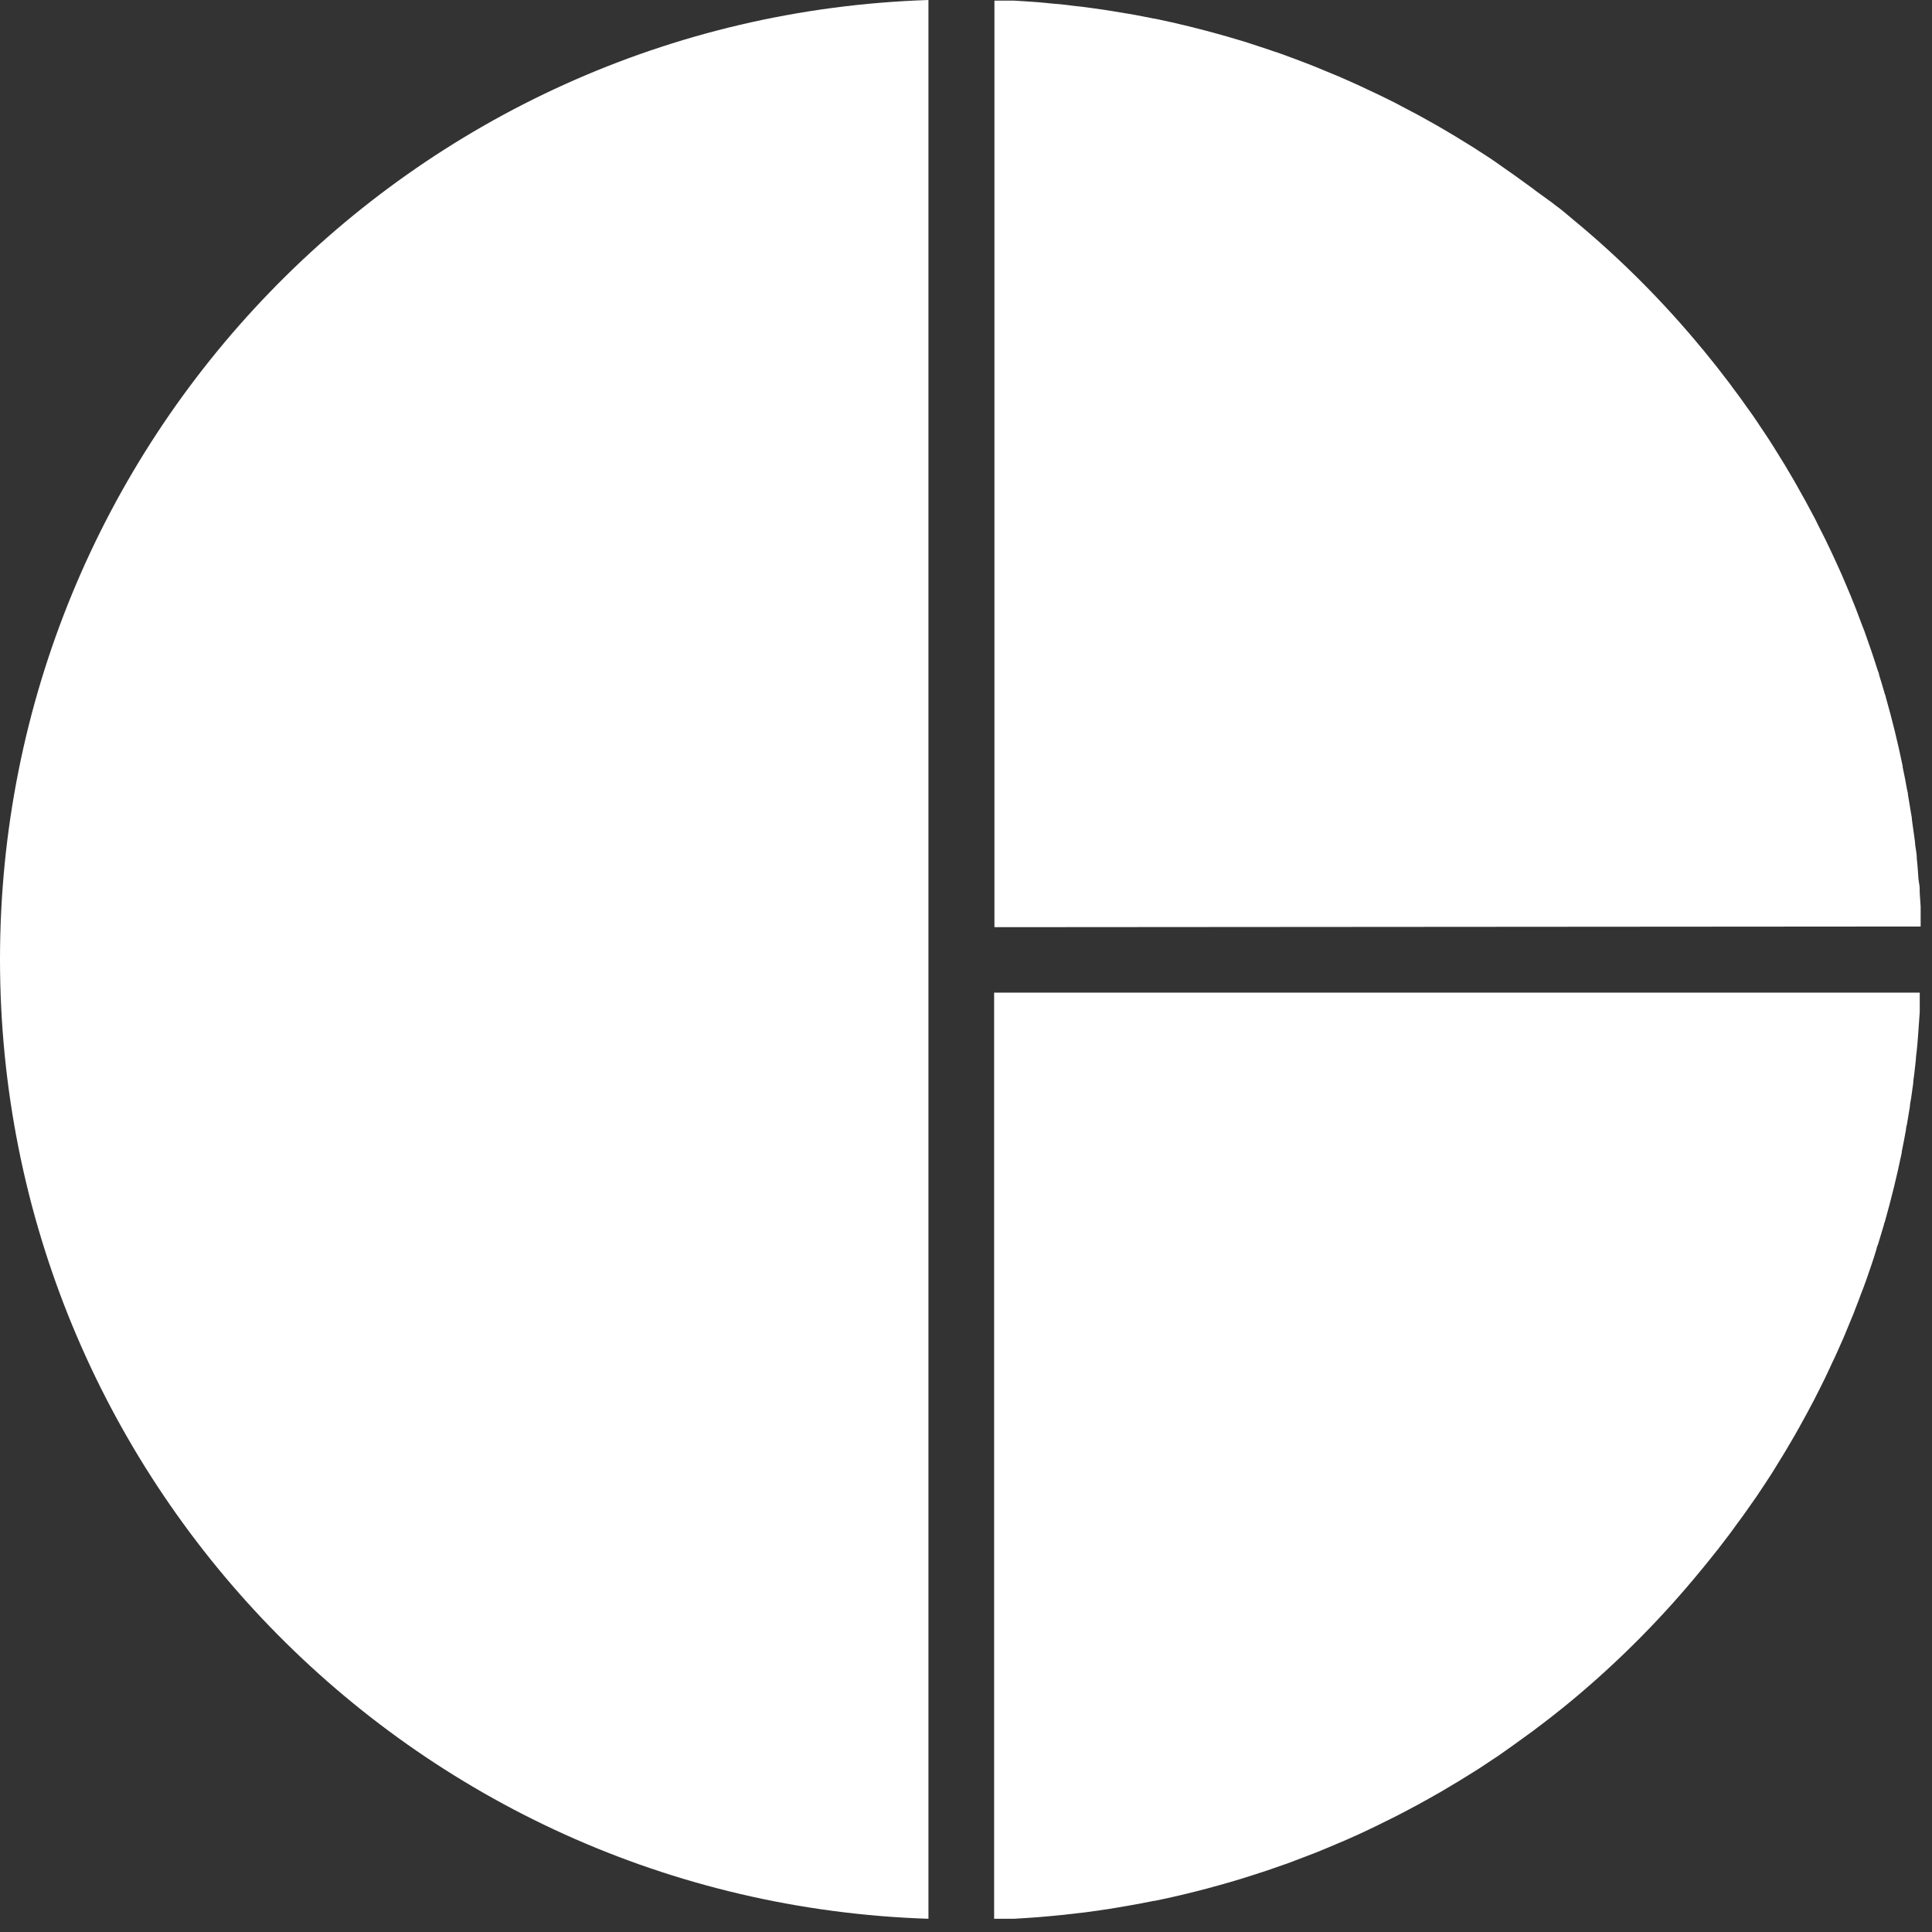 <?xml version="1.0" encoding="UTF-8"?>
<svg width="32px" height="32px" viewBox="0 0 32 32" version="1.1" xmlns="http://www.w3.org/2000/svg" xmlns:xlink="http://www.w3.org/1999/xlink">
    <rect x="0" y="0" width="32" height="32" fill="#333333" stroke="none"/>
    <!-- Generator: Sketch 58 (84663) - https://sketch.com -->
    <title>Group 86</title>
    <desc>Created with Sketch.</desc>
    <g id="Landing-/-Demo" stroke="none" stroke-width="1" fill="none" fill-rule="evenodd">
        <g id="Headers" transform="translate(-214, -120)" fill="#FFFFFF" fill-rule="nonzero">
            <g id="Group" transform="translate(214, 120)">
                <g id="Group-86">
                    <g id="Group-85">
                        <path d="M15.378,15.346 L15.378,1.77635684e-13 C6.804,0.281 -2.22044605e-13,7.313 -2.22044605e-13,15.89 C-2.22044605e-13,24.468 6.804,31.5 15.378,31.781 L15.378,15.353 L15.378,15.346 Z" id="Path"></path>
                        <path d="M31.812,15.346 C31.812,15.297 31.812,15.247 31.812,15.197 C31.812,15.148 31.812,15.078 31.812,15.018 L31.797,14.794 C31.797,14.737 31.797,14.681 31.785,14.622 C31.773,14.564 31.771,14.468 31.764,14.391 C31.757,14.314 31.756,14.284 31.749,14.231 C31.749,14.15 31.732,14.07 31.721,13.989 C31.721,13.94 31.709,13.89 31.704,13.84 L31.668,13.582 C31.668,13.539 31.656,13.496 31.65,13.454 C31.634,13.358 31.617,13.26 31.602,13.164 C31.602,13.132 31.591,13.101 31.585,13.07 C31.564,12.947 31.54,12.827 31.514,12.706 C31.514,12.706 31.514,12.694 31.514,12.689 C31.435,12.304 31.342,11.924 31.235,11.549 C31.235,11.53 31.223,11.511 31.218,11.493 C31.188,11.388 31.157,11.284 31.124,11.179 C31.124,11.152 31.107,11.126 31.1,11.101 C31.069,11.005 31.039,10.909 31.006,10.813 L30.975,10.723 C30.943,10.632 30.912,10.541 30.88,10.452 L30.842,10.355 C30.809,10.267 30.777,10.184 30.743,10.093 C30.731,10.06 30.717,10.026 30.703,9.992 C30.669,9.908 30.635,9.821 30.599,9.74 L30.556,9.638 C30.52,9.554 30.484,9.467 30.447,9.39 L30.4,9.287 C30.363,9.206 30.325,9.124 30.286,9.044 C30.27,9.01 30.253,8.975 30.238,8.943 C30.198,8.862 30.157,8.782 30.116,8.702 C30.101,8.669 30.084,8.635 30.067,8.602 L29.94,8.364 C29.923,8.332 29.906,8.299 29.887,8.267 C29.844,8.188 29.8,8.11 29.755,8.031 C29.736,8 29.719,7.969 29.702,7.938 L29.562,7.701 L29.509,7.615 L29.36,7.375 L29.309,7.295 C29.256,7.215 29.204,7.134 29.149,7.055 C29.134,7.03 29.117,7.006 29.1,6.98 C29.045,6.898 28.989,6.818 28.929,6.737 L28.883,6.672 C28.823,6.588 28.761,6.501 28.699,6.422 L28.66,6.367 L28.463,6.111 L28.431,6.07 L28.212,5.798 L28.195,5.779 C27.549,4.995 26.829,4.274 26.045,3.628 L26.025,3.611 C25.936,3.537 25.854,3.465 25.753,3.393 C25.74,3.382 25.727,3.371 25.713,3.361 L25.441,3.164 L25.388,3.123 L25.138,2.942 L25.073,2.895 L24.829,2.724 L24.757,2.673 C24.677,2.618 24.596,2.565 24.515,2.514 L24.435,2.462 C24.356,2.413 24.276,2.361 24.195,2.314 L24.11,2.261 L23.872,2.12 L23.78,2.067 L23.542,1.934 L23.446,1.882 L23.206,1.756 L23.109,1.704 L22.868,1.585 L22.767,1.537 L22.522,1.422 L22.421,1.376 L22.173,1.266 L22.07,1.224 L21.817,1.119 L21.716,1.078 L21.456,0.979 L21.358,0.943 C21.269,0.91 21.187,0.878 21.086,0.847 L20.997,0.816 L20.71,0.722 L20.631,0.696 L20.314,0.602 L20.261,0.587 C19.887,0.481 19.507,0.387 19.122,0.308 L19.11,0.308 C18.989,0.283 18.866,0.259 18.74,0.236 L18.646,0.221 L18.357,0.173 L18.227,0.154 L17.97,0.118 L17.819,0.101 L17.58,0.072 L17.417,0.058 L17.186,0.036 L17.015,0.024 L16.791,0.01 L16.62,0.01 L16.471,0.01 L16.471,15.357 L31.812,15.346 Z" id="Path"></path>
                        <path d="M16.466,31.781 L16.615,31.781 L16.794,31.781 L17.017,31.767 L17.188,31.755 L17.417,31.735 L17.58,31.719 L17.821,31.692 L17.97,31.675 L18.227,31.639 L18.357,31.62 L18.644,31.572 L18.74,31.555 C18.862,31.533 18.985,31.511 19.105,31.485 L19.122,31.485 C19.507,31.406 19.887,31.313 20.261,31.206 C20.279,31.202 20.297,31.197 20.314,31.191 C20.42,31.161 20.527,31.129 20.631,31.096 L20.71,31.071 L20.997,30.978 L21.088,30.946 L21.358,30.852 L21.456,30.814 L21.716,30.715 L21.817,30.676 L22.07,30.571 L22.173,30.527 C22.255,30.492 22.344,30.456 22.421,30.419 L22.524,30.373 L22.767,30.258 L22.868,30.208 L23.109,30.089 L23.206,30.039 L23.446,29.912 C23.478,29.895 23.511,29.878 23.542,29.859 C23.622,29.816 23.701,29.772 23.78,29.726 L23.872,29.674 L24.11,29.532 L24.195,29.481 L24.435,29.332 L24.515,29.281 L24.755,29.122 L24.83,29.072 L25.072,28.901 L25.138,28.853 L25.388,28.672 L25.441,28.632 C25.529,28.567 25.612,28.501 25.7,28.434 L25.739,28.403 C25.831,28.331 25.922,28.258 26.011,28.184 L26.032,28.167 C26.815,27.516 27.534,26.791 28.179,26.002 L28.196,25.982 C28.27,25.891 28.343,25.802 28.415,25.71 C28.425,25.696 28.436,25.682 28.448,25.67 C28.513,25.585 28.58,25.499 28.645,25.412 L28.684,25.359 C28.746,25.275 28.807,25.188 28.867,25.109 L28.913,25.044 L29.084,24.801 C29.102,24.775 29.119,24.751 29.134,24.726 C29.189,24.647 29.24,24.566 29.293,24.486 L29.345,24.406 L29.493,24.166 L29.546,24.08 L29.687,23.841 L29.74,23.75 C29.784,23.671 29.829,23.593 29.872,23.512 L29.925,23.416 L30.051,23.179 L30.101,23.079 C30.142,22.999 30.183,22.919 30.222,22.838 C30.238,22.804 30.255,22.771 30.27,22.737 C30.31,22.657 30.347,22.566 30.385,22.492 L30.431,22.391 C30.469,22.309 30.505,22.22 30.541,22.143 L30.583,22.041 C30.619,21.957 30.654,21.87 30.688,21.787 C30.702,21.755 30.715,21.721 30.727,21.686 C30.761,21.601 30.794,21.515 30.826,21.426 L30.864,21.329 C30.897,21.24 30.927,21.158 30.96,21.058 L30.991,20.968 C31.024,20.872 31.055,20.776 31.083,20.68 C31.083,20.655 31.102,20.627 31.109,20.601 C31.141,20.497 31.172,20.393 31.203,20.288 C31.203,20.27 31.215,20.251 31.22,20.232 C31.326,19.857 31.419,19.477 31.499,19.092 C31.499,19.092 31.499,19.08 31.499,19.075 C31.525,18.954 31.547,18.832 31.569,18.711 C31.569,18.68 31.579,18.647 31.586,18.616 C31.602,18.521 31.619,18.423 31.634,18.327 C31.634,18.284 31.646,18.24 31.653,18.197 L31.689,17.941 C31.689,17.891 31.701,17.84 31.706,17.79 C31.716,17.711 31.725,17.631 31.733,17.55 C31.733,17.496 31.744,17.443 31.749,17.388 C31.754,17.333 31.764,17.234 31.769,17.157 C31.775,17.08 31.778,17.044 31.781,16.986 L31.797,16.761 C31.797,16.703 31.797,16.643 31.797,16.59 C31.797,16.537 31.797,16.491 31.797,16.441 L16.466,16.441 L16.466,31.781 Z" id="Path"></path>
                    </g>
                </g>
            </g>
        </g>
    </g>
</svg>